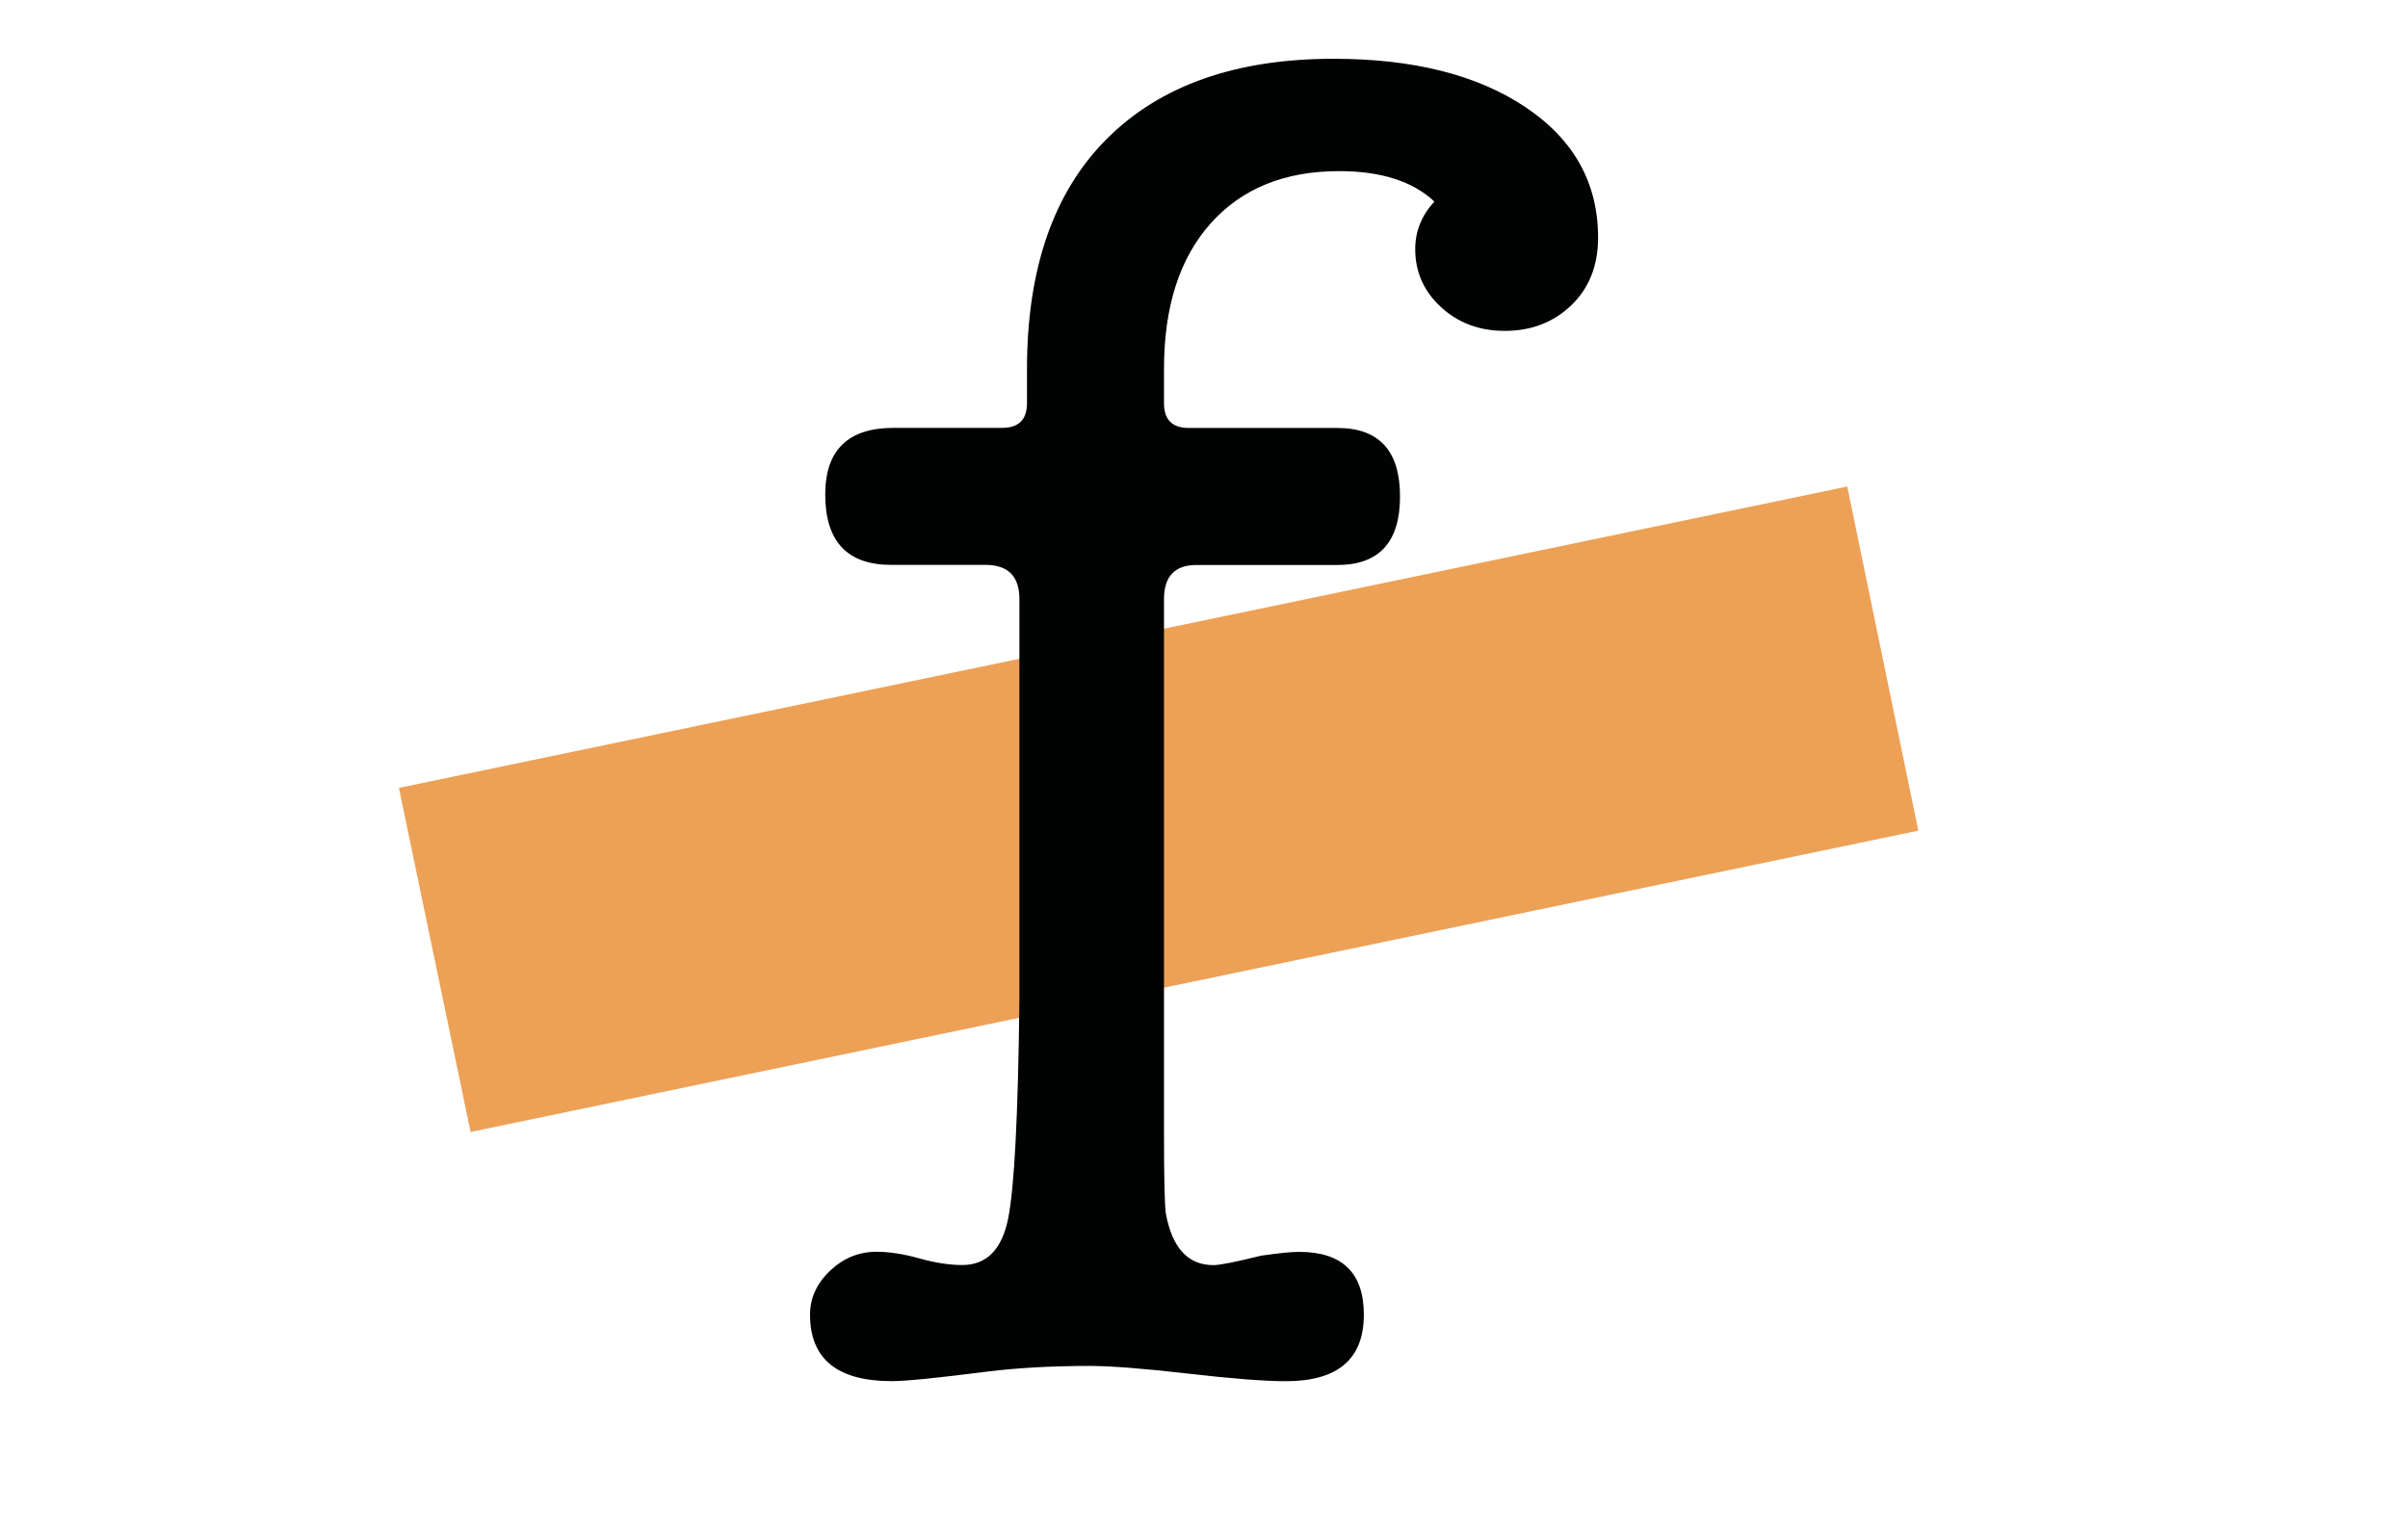 <?xml version="1.0" encoding="utf-8"?>
<!-- Generator: Adobe Illustrator 16.0.0, SVG Export Plug-In . SVG Version: 6.00 Build 0)  -->
<!DOCTYPE svg PUBLIC "-//W3C//DTD SVG 1.1//EN" "http://www.w3.org/Graphics/SVG/1.1/DTD/svg11.dtd">
<svg version="1.1" id="Layer_1" xmlns="http://www.w3.org/2000/svg" xmlns:xlink="http://www.w3.org/1999/xlink" x="0px" y="0px"
	 width="44.484px" height="28.35px" viewBox="0 0 44.484 28.35" enable-background="new 0 0 44.484 28.35" xml:space="preserve">
<polygon fill="#EDA156" points="34.125,8.99 7.369,14.559 8.693,20.917 35.438,15.349 "/>
<g>
	<path fill="#010202" d="M26.144,4.603c0-0.328,0.117-0.621,0.354-0.879c-0.4-0.374-0.985-0.562-1.76-0.562
		c-1.007,0-1.799,0.322-2.374,0.967c-0.575,0.645-0.861,1.542-0.861,2.689v0.633c0,0.305,0.153,0.457,0.458,0.457h2.742
		c0.775,0,1.16,0.422,1.16,1.266c0,0.843-0.385,1.266-1.16,1.266h-2.602c-0.399,0-0.598,0.211-0.598,0.632v9.844
		c0,0.868,0.012,1.371,0.035,1.513c0.118,0.633,0.41,0.948,0.879,0.948c0.116,0,0.411-0.058,0.881-0.175
		c0.326-0.047,0.561-0.07,0.701-0.07c0.796,0,1.196,0.387,1.196,1.16c0,0.82-0.48,1.23-1.441,1.23c-0.4,0-1.002-0.048-1.812-0.141
		c-0.809-0.093-1.412-0.141-1.811-0.141c-0.703,0-1.335,0.035-1.898,0.105c-0.914,0.117-1.5,0.176-1.758,0.176
		c-1.008,0-1.511-0.41-1.511-1.23c0-0.304,0.123-0.575,0.369-0.809s0.532-0.352,0.861-0.352c0.234,0,0.498,0.041,0.791,0.123
		c0.293,0.082,0.557,0.122,0.792,0.122c0.445,0,0.726-0.281,0.844-0.843c0.117-0.562,0.188-1.922,0.211-4.079v-7.383
		c0-0.421-0.209-0.632-0.627-0.632h-1.741c-0.812,0-1.219-0.434-1.219-1.301c0-0.821,0.422-1.231,1.266-1.231h2.004
		c0.304,0,0.457-0.152,0.457-0.457V6.817c0-1.851,0.492-3.27,1.477-4.254s2.38-1.477,4.185-1.477c1.477,0,2.66,0.299,3.55,0.896
		c0.892,0.598,1.338,1.401,1.338,2.408c0,0.516-0.164,0.932-0.493,1.249c-0.329,0.316-0.738,0.475-1.229,0.475
		c-0.47,0-0.861-0.146-1.18-0.439C26.302,5.382,26.144,5.025,26.144,4.603z"/>
</g>
</svg>
